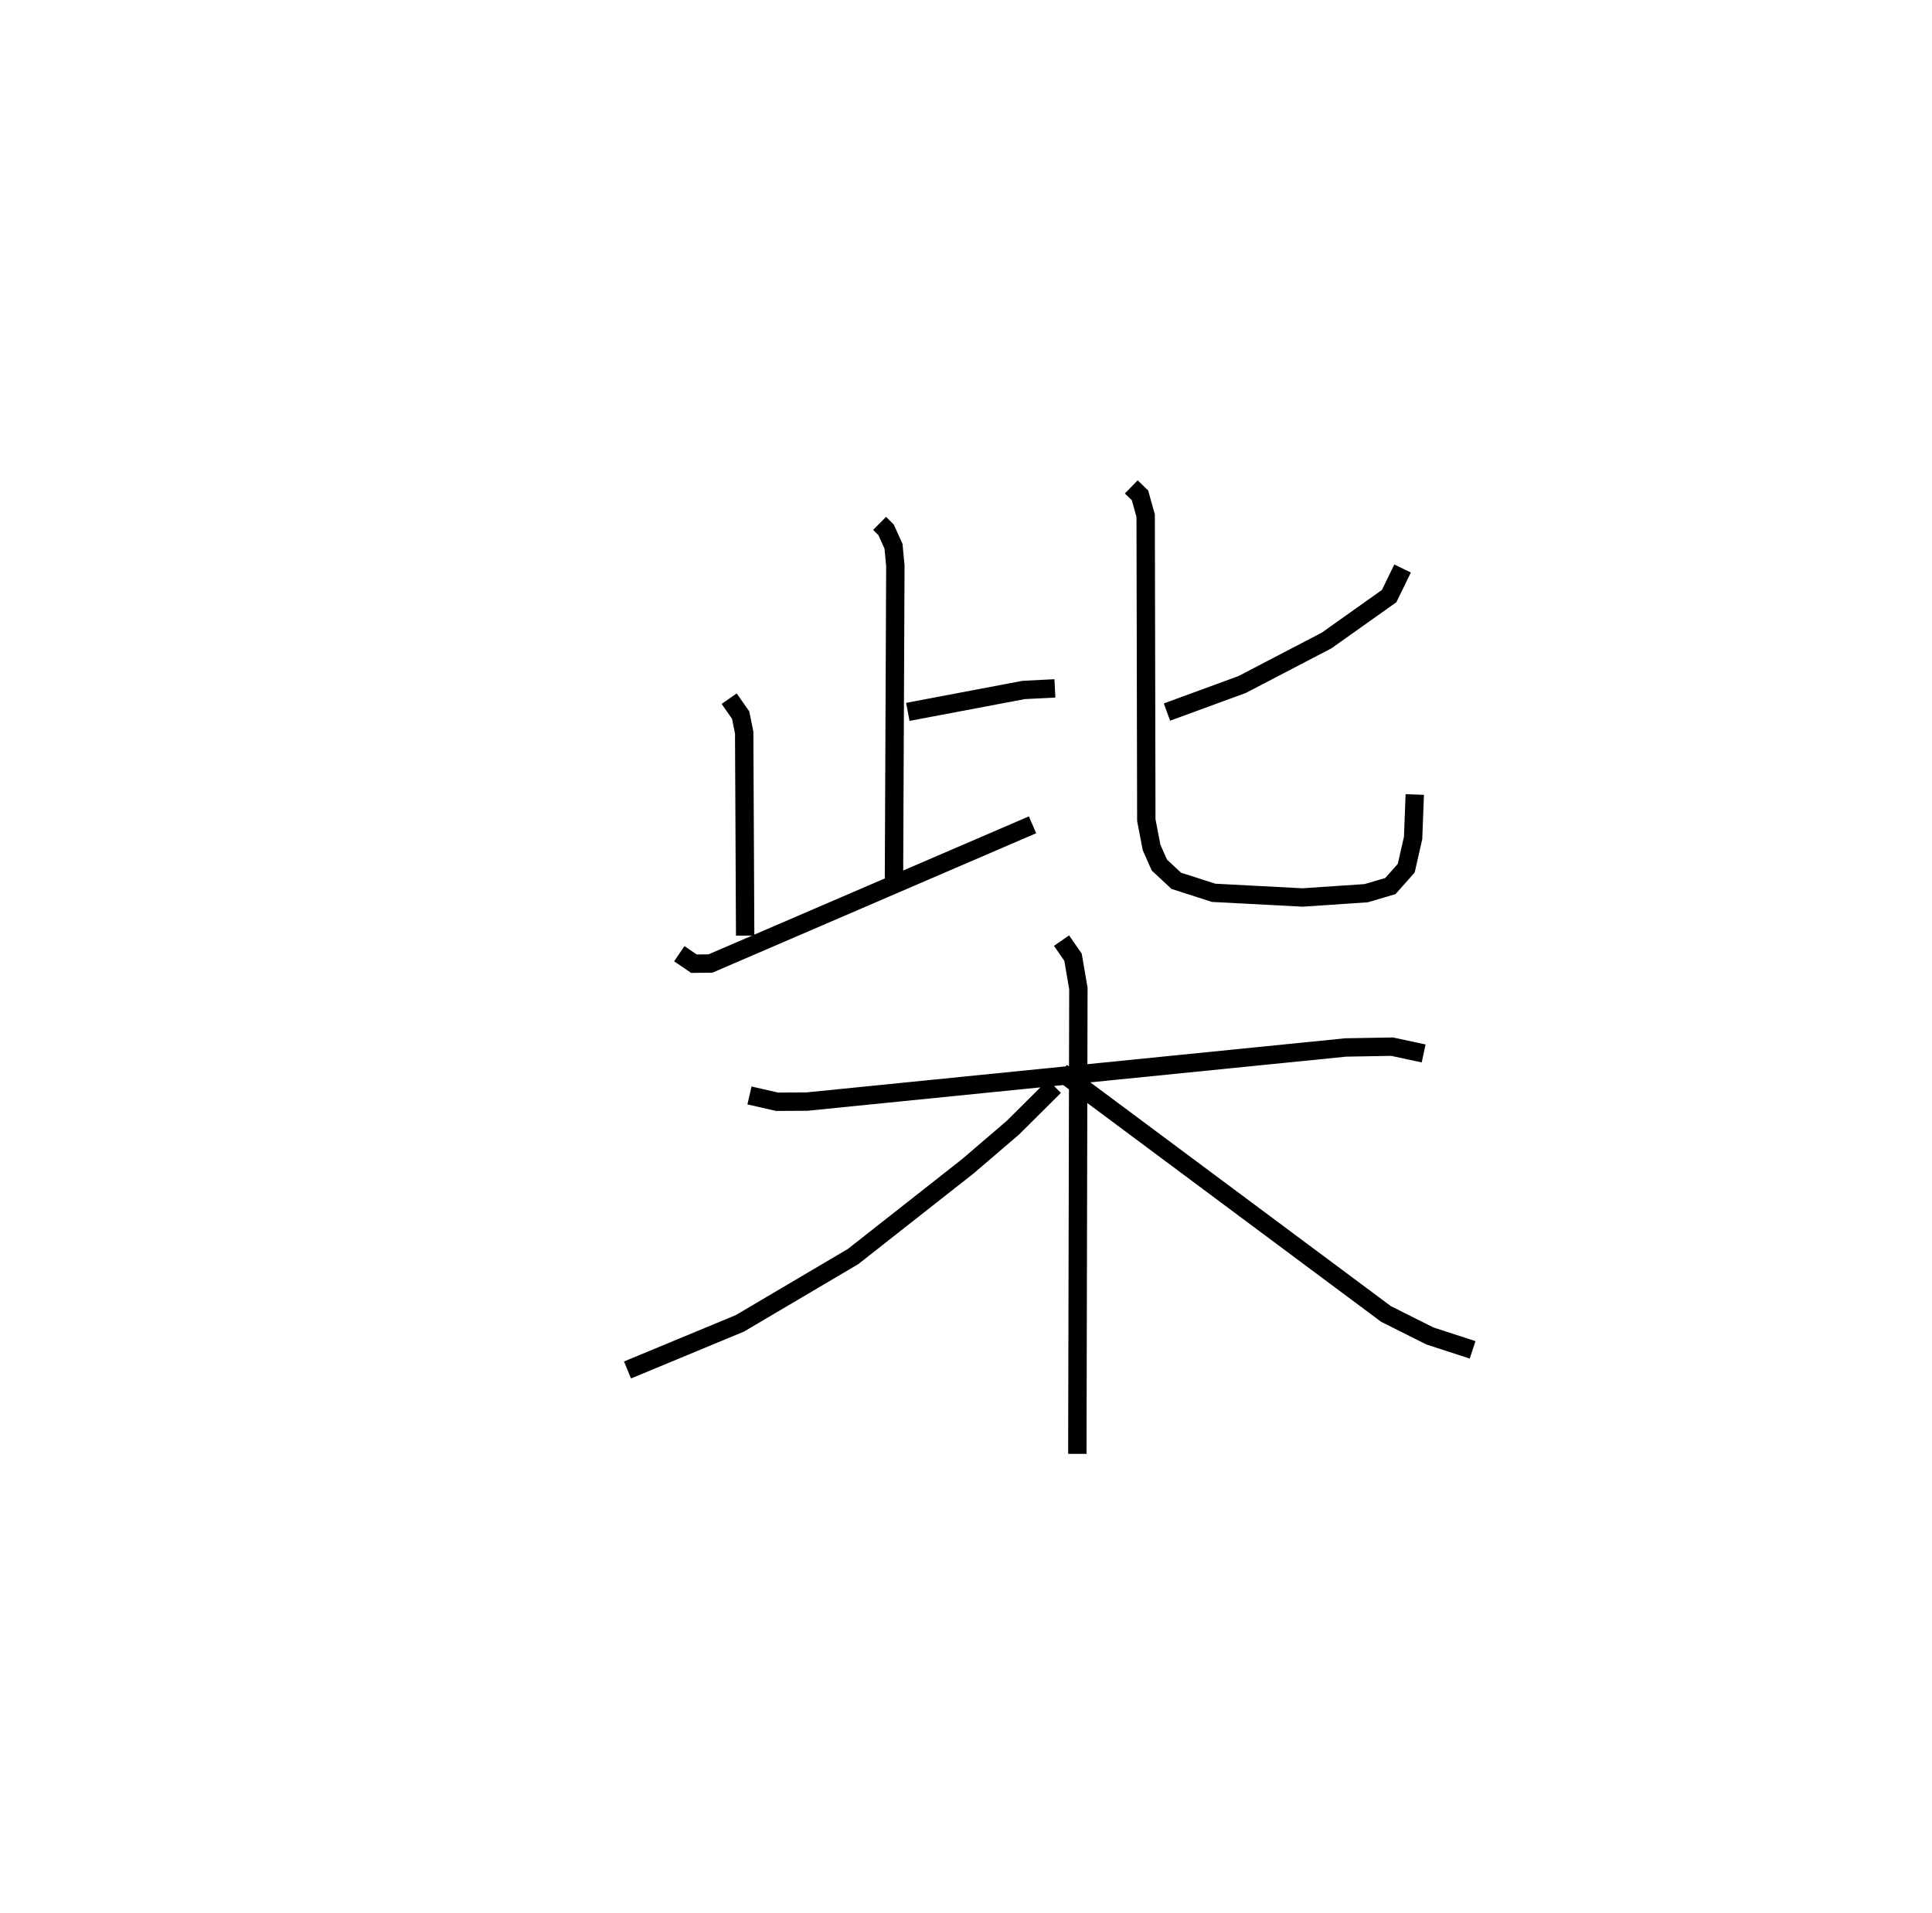 <?xml version="1.0" encoding="utf-8" ?>
<svg baseProfile="full" height="104.139" version="1.1" width="105.141" xmlns="http://www.w3.org/2000/svg" xmlns:ev="http://www.w3.org/2001/xml-events" xmlns:xlink="http://www.w3.org/1999/xlink"><defs /><rect fill="white" height="104.139" width="105.141" x="0" y="0" /><path d="M25,25 m0.0,0.0 m22.869,3.489 l0.352,0.351 0.404,0.895 l0.101,1.068 -0.075,17.002 m0.753,-9.055 l6.306,-1.193 1.699,-0.086 m-17.728,0.559 l0.626,0.897 0.192,0.952 l0.053,11.05 m-3.585,0.985 l0.797,0.542 0.898,-0.008 l17.529,-7.551 m20.139,-13.952 l-0.732,1.503 -3.407,2.418 l-4.597,2.396 -4.088,1.498 m-1.941,-12.257 l0.474,0.46 0.309,1.106 l0.035,16.572 0.285,1.485 l0.426,0.963 0.919,0.856 l2.036,0.654 4.842,0.254 l3.457,-0.234 1.317,-0.388 l0.863,-0.971 0.374,-1.645 l0.091,-2.368 m-36.207,16.382 l1.504,0.343 1.626,-0.009 l29.32,-2.946 2.518,-0.044 l1.722,0.369 m-19.707,-6.141 l0.625,0.903 0.292,1.699 l-0.057,25.335 m-1.247,-20.002 l-2.267,2.254 -2.447,2.096 l-6.241,4.91 -6.164,3.639 l-6.114,2.537 m23.611,-16.206 l17.67,13.159 2.388,1.197 l2.323,0.755 " fill="none" stroke="black" stroke-width="1" /></svg>